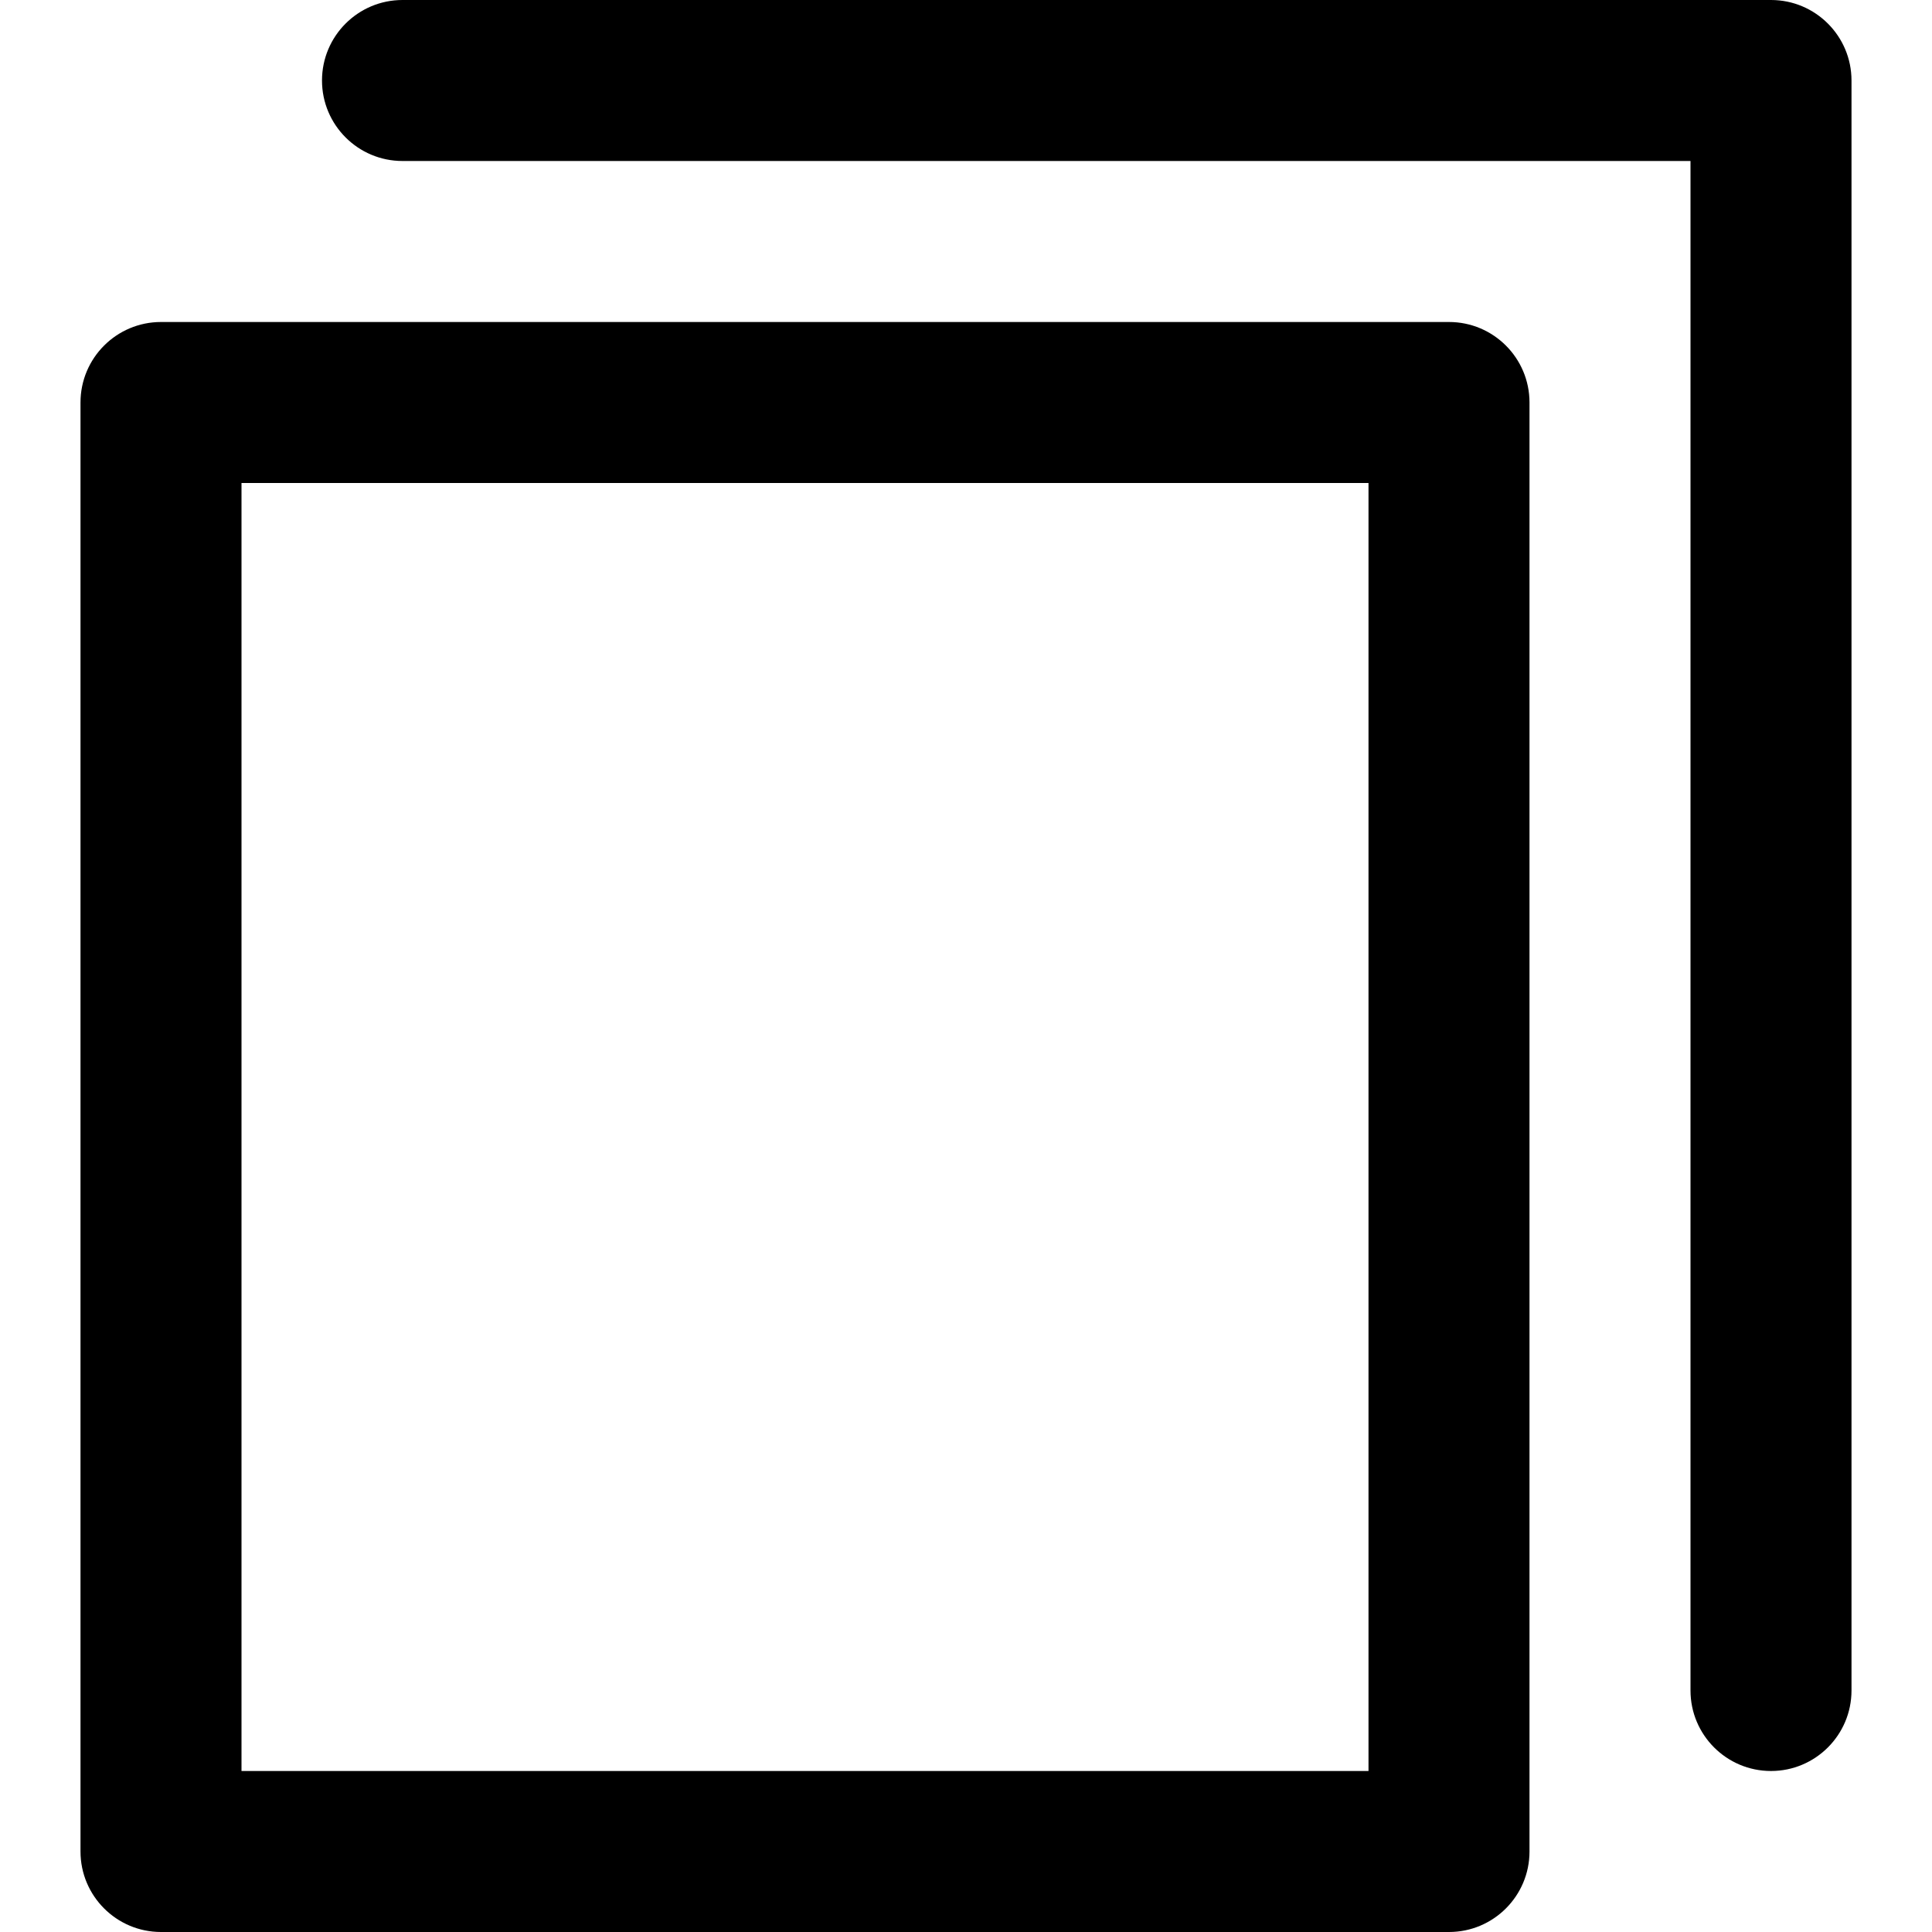 <svg width="24" height="24" viewBox="0 0 24 24" fill="none" xmlns="http://www.w3.org/2000/svg">
<path fill-rule="evenodd" clip-rule="evenodd" d="M1 5C1 4.448 1.448 4 2 4H18C18.552 4 19 4.448 19 5V23C19 23.552 18.552 24 18 24H2C1.448 24 1 23.552 1 23V5ZM3 6V22H17V6H3Z" fill="black"/>
<path fill-rule="evenodd" clip-rule="evenodd" d="M4 1C4 0.448 4.448 0 5 0H22C22.552 0 23 0.448 23 1V21C23 21.552 22.552 22 22 22C21.448 22 21 21.552 21 21V2H5C4.448 2 4 1.552 4 1Z" fill="black"/>
</svg>
